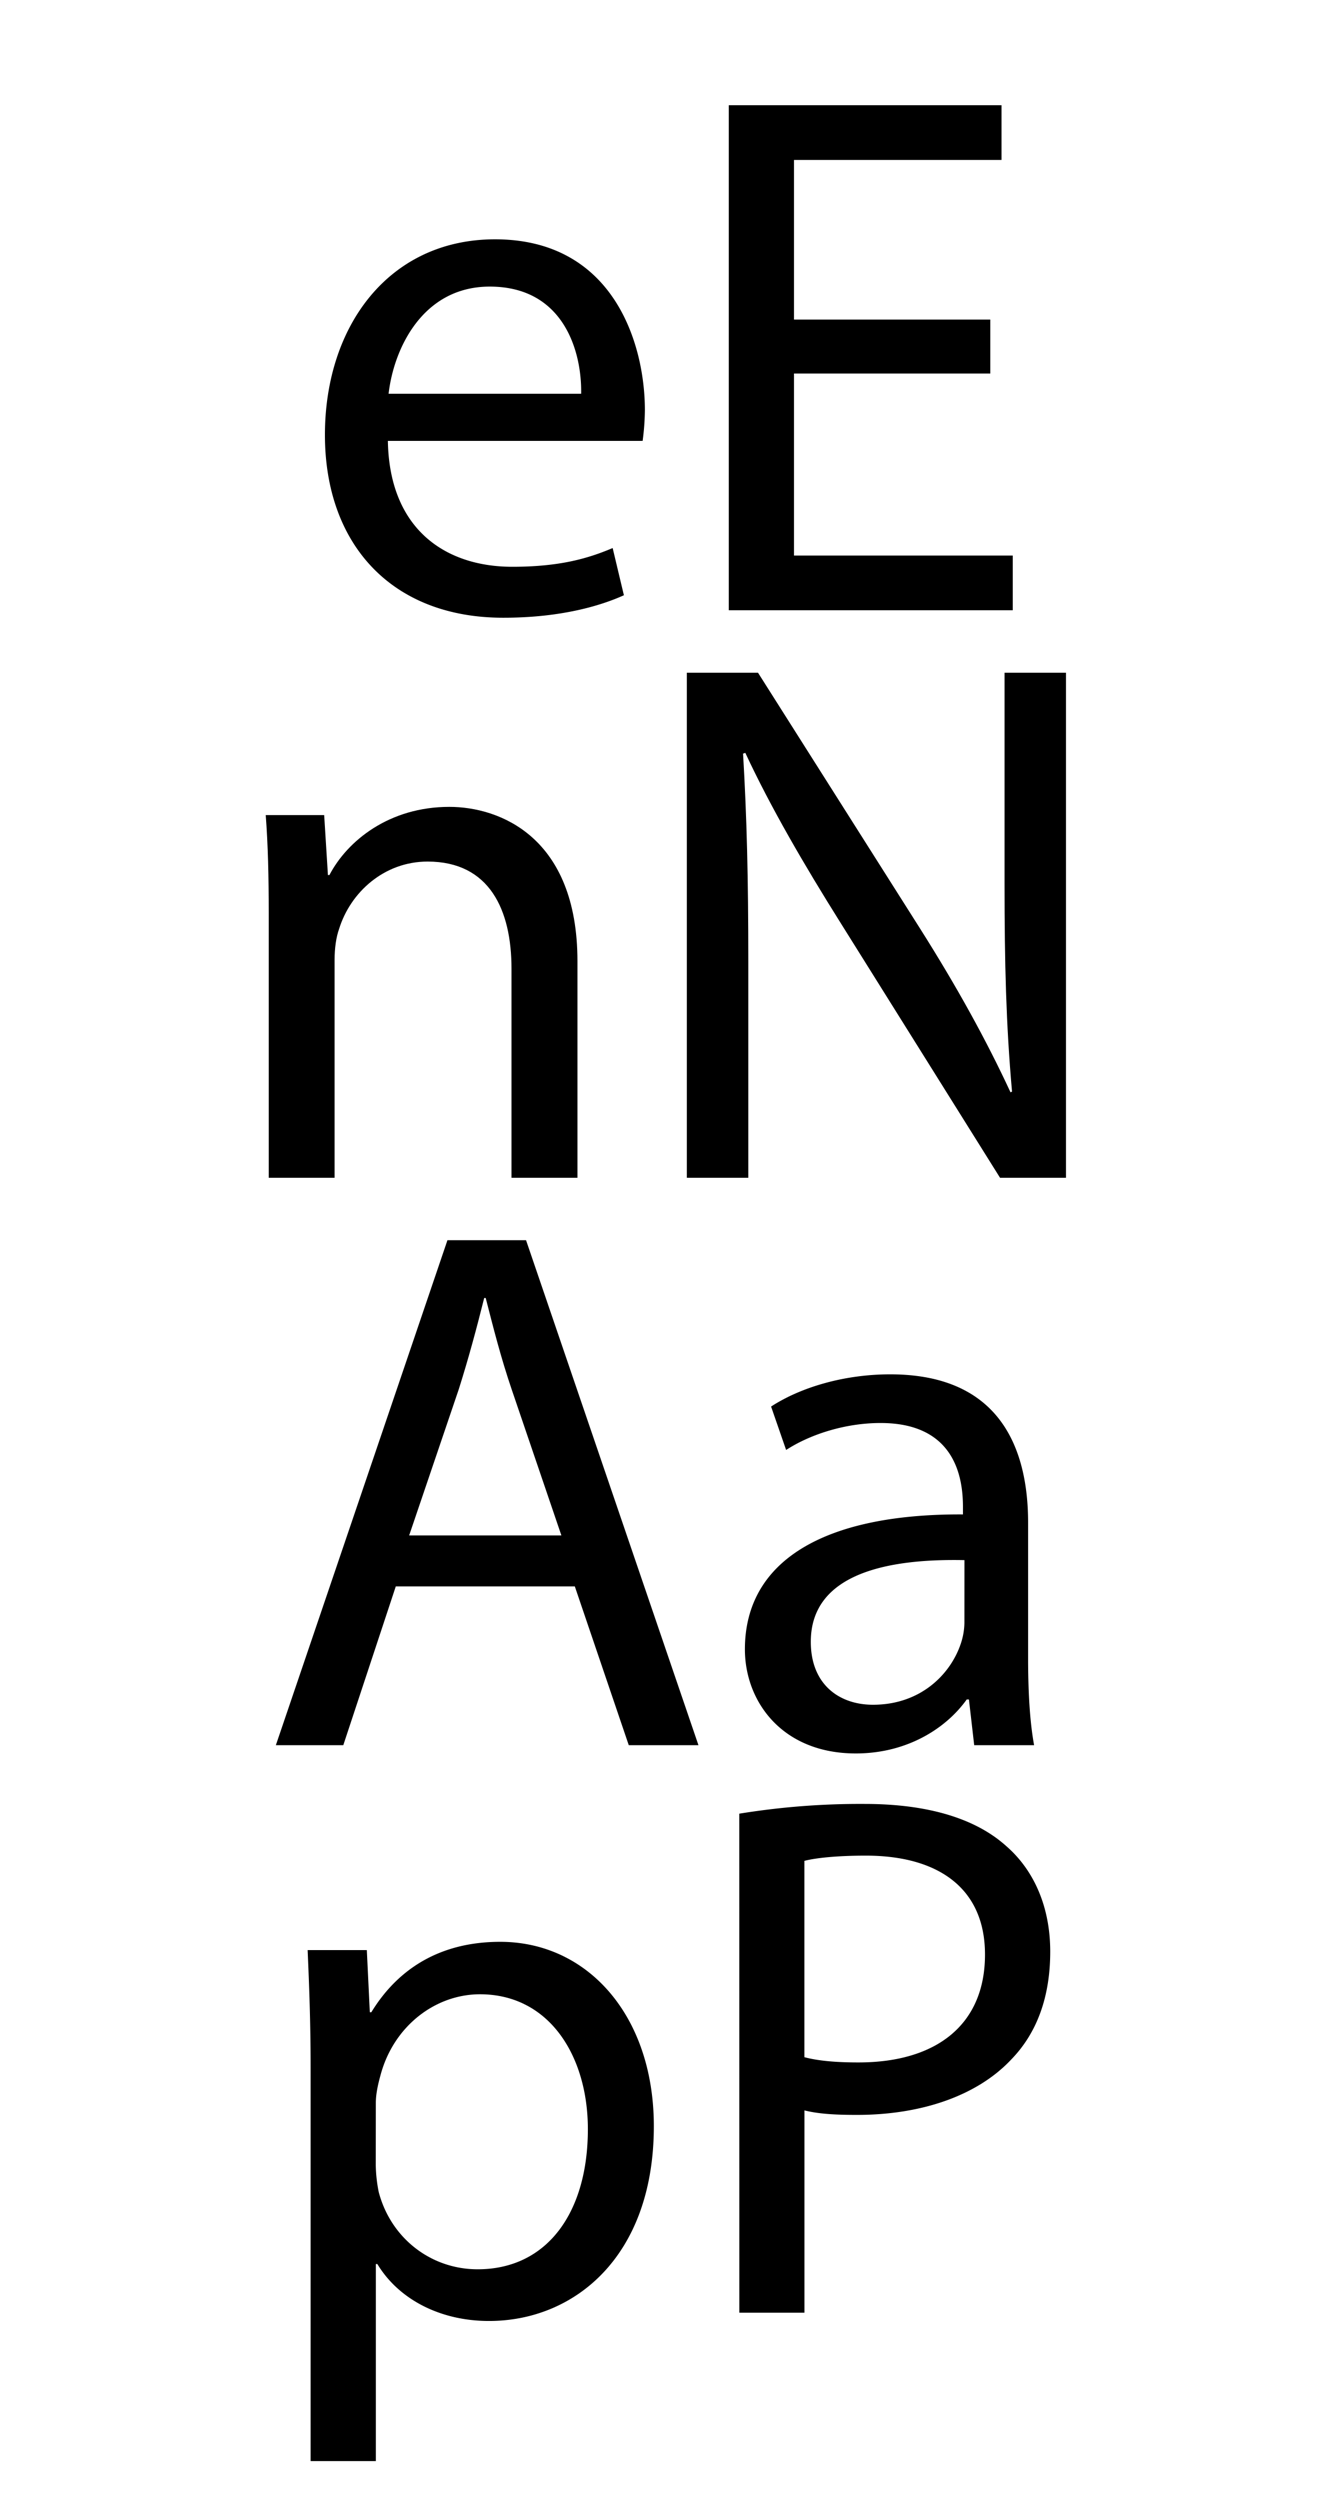 <svg id="Layer_1" data-name="Layer 1" xmlns="http://www.w3.org/2000/svg" viewBox="0 0 800 1497">
  <title>Artboard 1</title>
  <g>
    <path d="M232.26,264c.89,53.39,35,75.38,74.48,75.38,28.27,0,45.32-4.94,60.12-11.22l6.73,28.27c-13.91,6.28-37.69,13.46-72.24,13.46-66.85,0-106.78-44-106.78-109.48s38.58-117.11,101.85-117.11c70.89,0,89.74,62.37,89.74,102.3a148.54,148.54,0,0,1-1.35,18.4ZM348,235.77c.45-25.13-10.32-64.16-54.74-64.16-39.93,0-57.43,36.79-60.57,64.16Z"/>
    <path d="M593,223.66H475.44v109h131v32.75H436.4V63H599.72V95.78H475.44v95.57H593Z"/>
    <path d="M160.92,546.85c0-22.43-.45-40.83-1.8-58.78h35l2.24,35.9h.9c10.77-20.64,35.9-40.83,71.79-40.83,30.06,0,76.73,17.95,76.73,92.43V705.24H306.29V580.05c0-35-13-64.16-50.25-64.16-26,0-46.22,18.4-53,40.38-1.79,4.94-2.69,11.67-2.69,18.4V705.24H160.92Z"/>
    <path d="M411.28,705.24V402.82H453.9l96.92,153c22.43,35.44,39.93,67.3,54.29,98.26l.89-.45c-3.58-40.38-4.48-77.18-4.48-124.29V402.82h36.79V705.24H598.83l-96-153.45c-21.09-33.65-41.28-68.2-56.54-101l-1.34.45c2.24,38.14,3.14,74.48,3.14,124.74V705.24Z"/>
    <path d="M237,949.91,205.56,1045H165.18L267.93,742.62H315L418.24,1045H376.51L344.2,949.91Zm99.16-30.51-29.62-87c-6.73-19.74-11.21-37.69-15.7-55.19h-.9c-4.49,18-9.42,36.34-15.25,54.74L245,919.4Z"/>
    <path d="M583.35,1045l-3.15-27.37h-1.34c-12.12,17.05-35.45,32.31-66.41,32.31-44,0-66.4-31-66.4-62.37,0-52.49,46.66-81.21,130.57-80.76v-4.49c0-17.94-4.94-50.25-49.36-50.25-20.19,0-41.28,6.28-56.53,16.15l-9-26c17.95-11.67,44-19.29,71.34-19.29,66.41,0,82.56,45.31,82.56,88.83V993c0,18.84.9,37.24,3.59,52Zm-5.84-110.82c-43.07-.9-92,6.73-92,48.91,0,25.57,17.05,37.69,37.24,37.69,28.27,0,46.22-17.95,52.5-36.35a41.07,41.07,0,0,0,2.24-12.56Z"/>
    <path d="M186,1238.56c0-27.82-.89-50.25-1.79-70.89h35.44l1.8,37.24h.9c16.15-26.47,41.72-42.18,77.17-42.18,52.5,0,92,44.42,92,110.38,0,78.07-47.56,116.66-98.71,116.66-28.72,0-53.84-12.57-66.85-34.1h-.9v118H186Zm39,57.88a89.53,89.53,0,0,0,1.79,16.15c7.18,27.37,31,46.22,59.23,46.22,41.73,0,66-34.1,66-83.91,0-43.52-22.89-80.76-64.61-80.76-26.93,0-52,19.29-59.68,48.91-1.35,4.93-2.69,10.77-2.69,16.15Z"/>
    <path d="M442.68,1086a452.33,452.33,0,0,1,74.93-5.84c38.59,0,66.85,9,84.8,25.13,16.6,14.36,26.47,36.34,26.47,63.27,0,27.36-8.07,48.9-23.33,64.61-20.64,22-54.29,33.2-92.43,33.2-11.66,0-22.43-.45-31.41-2.69v121.14h-39Zm39,145.82c8.53,2.24,19.3,3.14,32.31,3.14,47.11,0,75.83-22.88,75.83-64.61,0-39.93-28.27-59.23-71.34-59.23-17.05,0-30.06,1.35-36.8,3.14Z"/>
  </g>
</svg>
